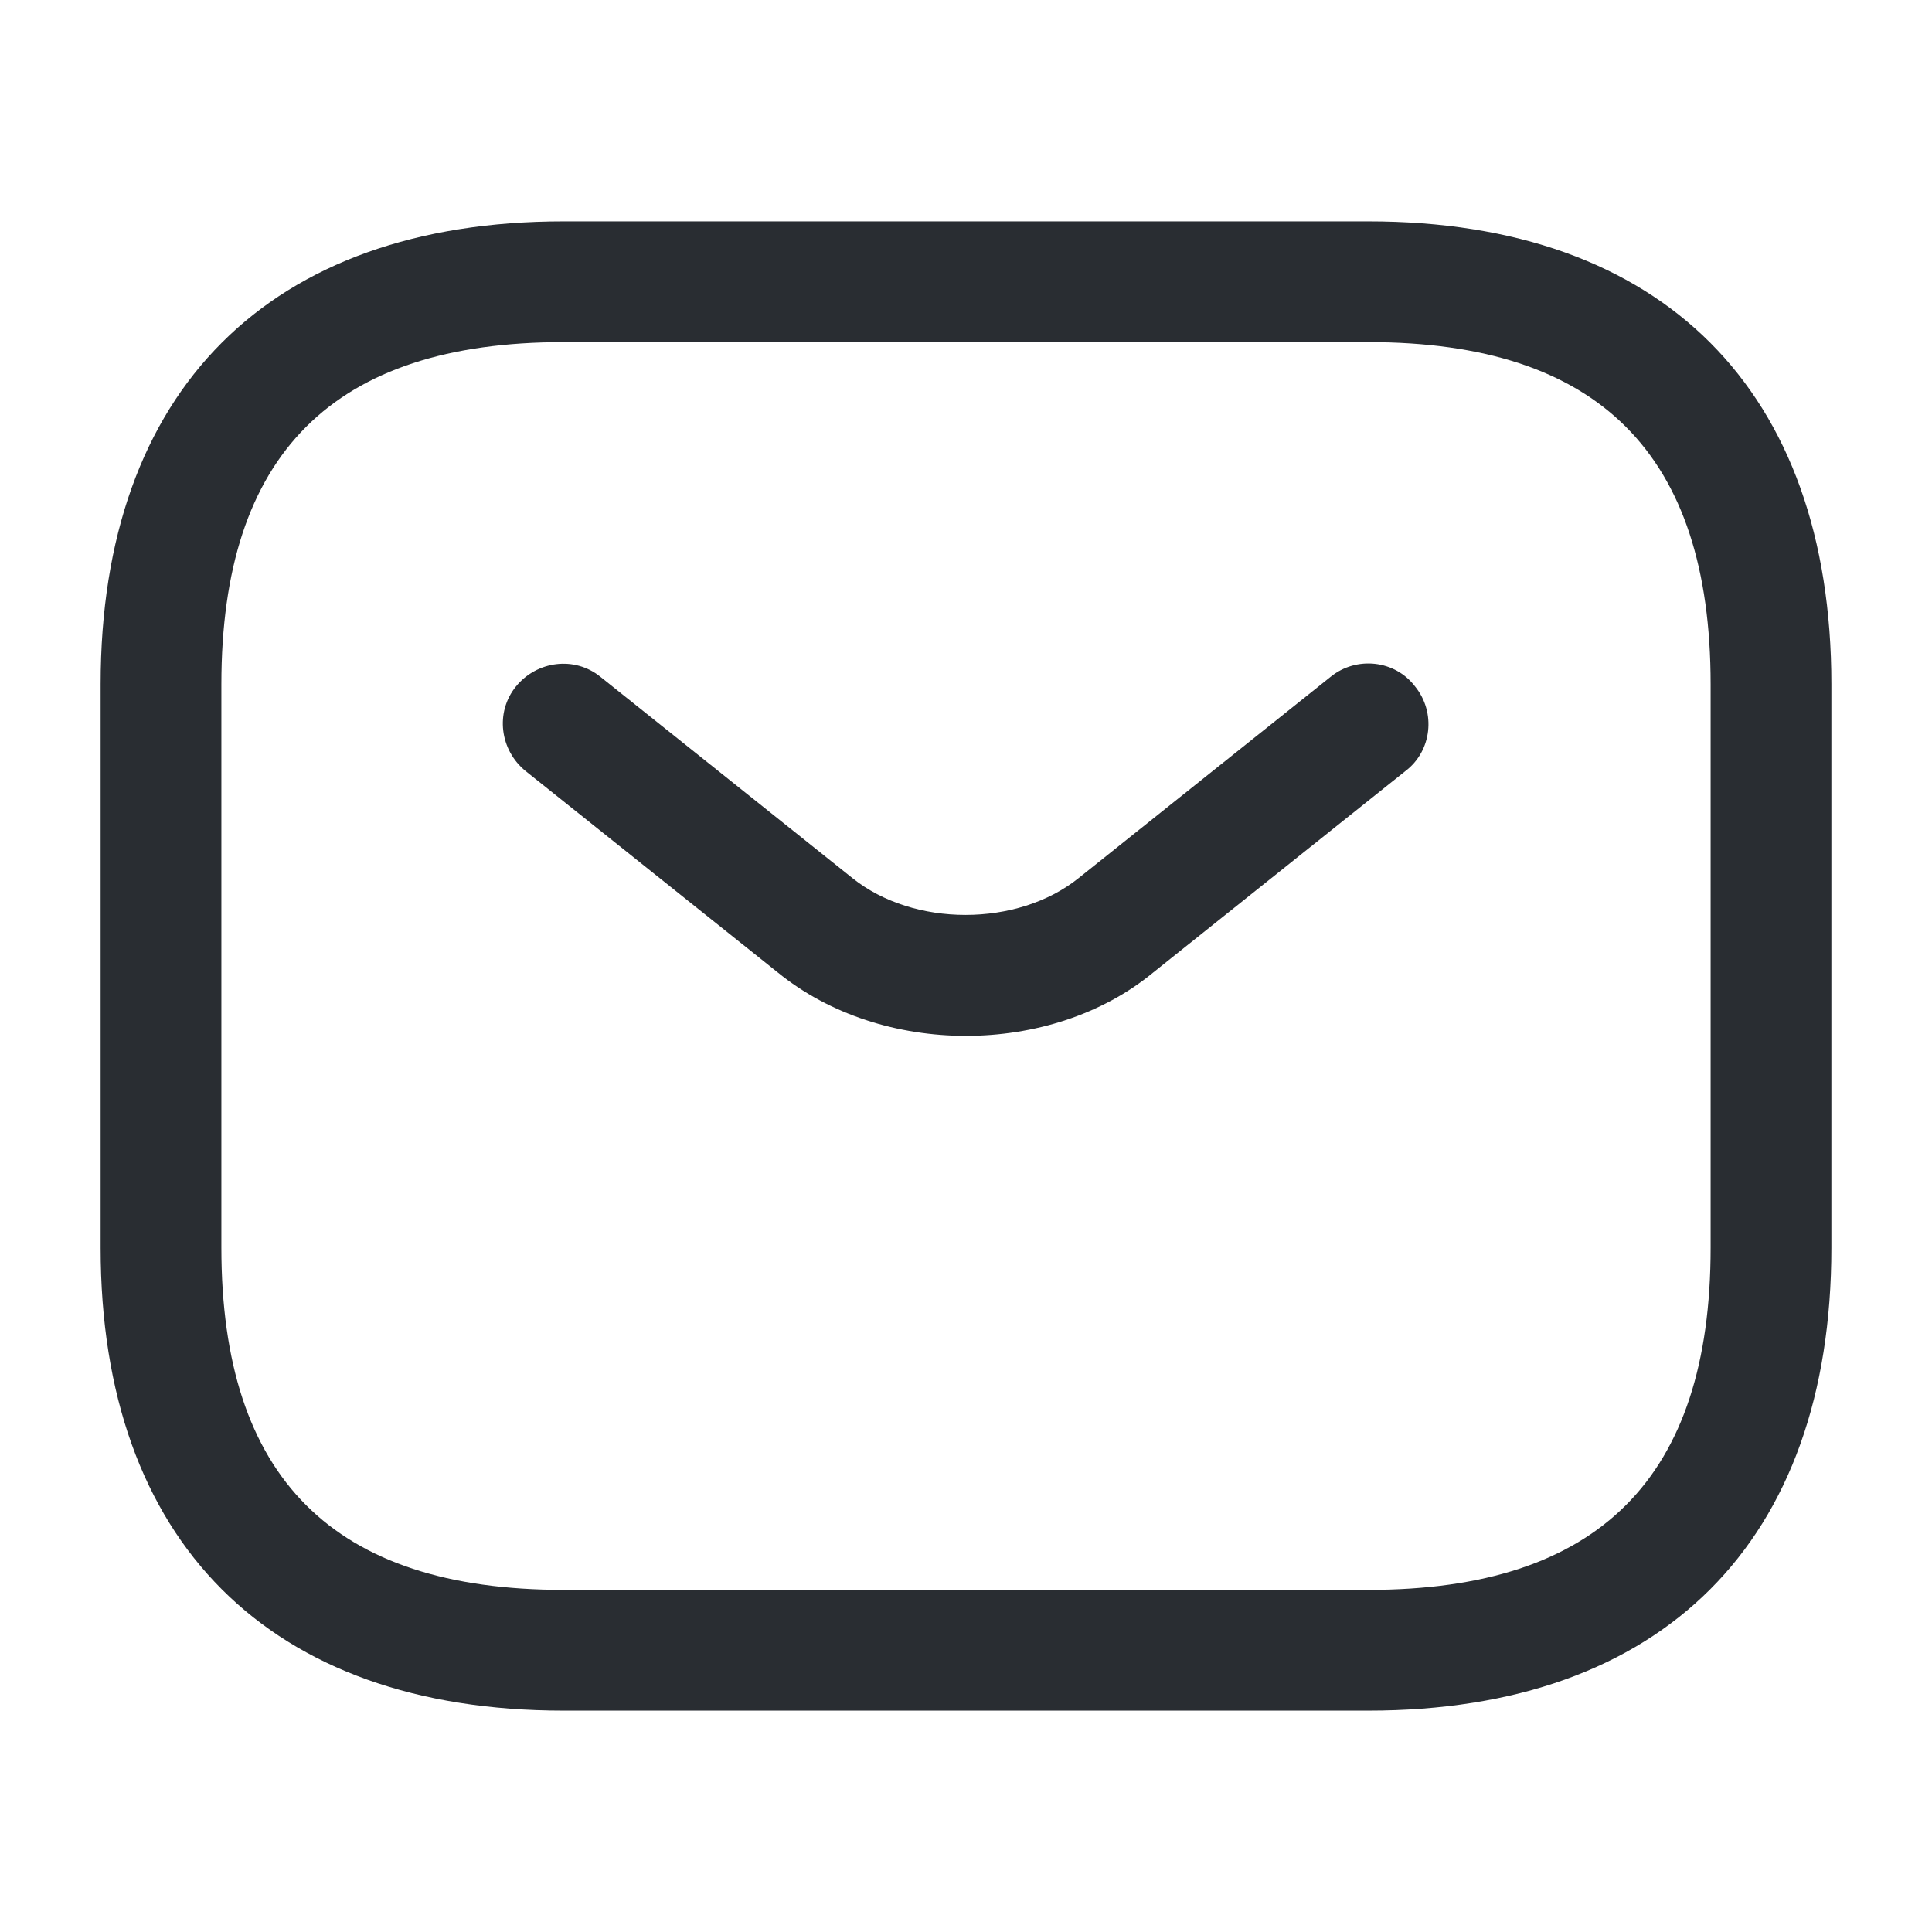 <svg width="24" height="24" viewBox="0 0 24 24" fill="none" xmlns="http://www.w3.org/2000/svg">
<path d="M17 21.25H7C3.35 21.25 1.25 19.15 1.25 15.5V8.5C1.25 4.85 3.35 2.75 7 2.75H17C20.65 2.75 22.75 4.85 22.75 8.5V15.5C22.75 19.15 20.65 21.25 17 21.25ZM7 4.25C4.14 4.25 2.75 5.64 2.75 8.5V15.5C2.75 18.36 4.14 19.75 7 19.75H17C19.86 19.75 21.25 18.36 21.25 15.5V8.5C21.25 5.64 19.86 4.25 17 4.25H7Z" fill="#292D32"/>
<path d="M11.999 12.868C11.159 12.868 10.309 12.608 9.659 12.078L6.529 9.578C6.209 9.318 6.149 8.848 6.409 8.528C6.669 8.208 7.139 8.148 7.459 8.408L10.589 10.908C11.349 11.518 12.639 11.518 13.399 10.908L16.529 8.408C16.849 8.148 17.329 8.198 17.579 8.528C17.839 8.848 17.789 9.328 17.459 9.578L14.329 12.078C13.689 12.608 12.839 12.868 11.999 12.868Z" fill="#292D32"/>
</svg>
